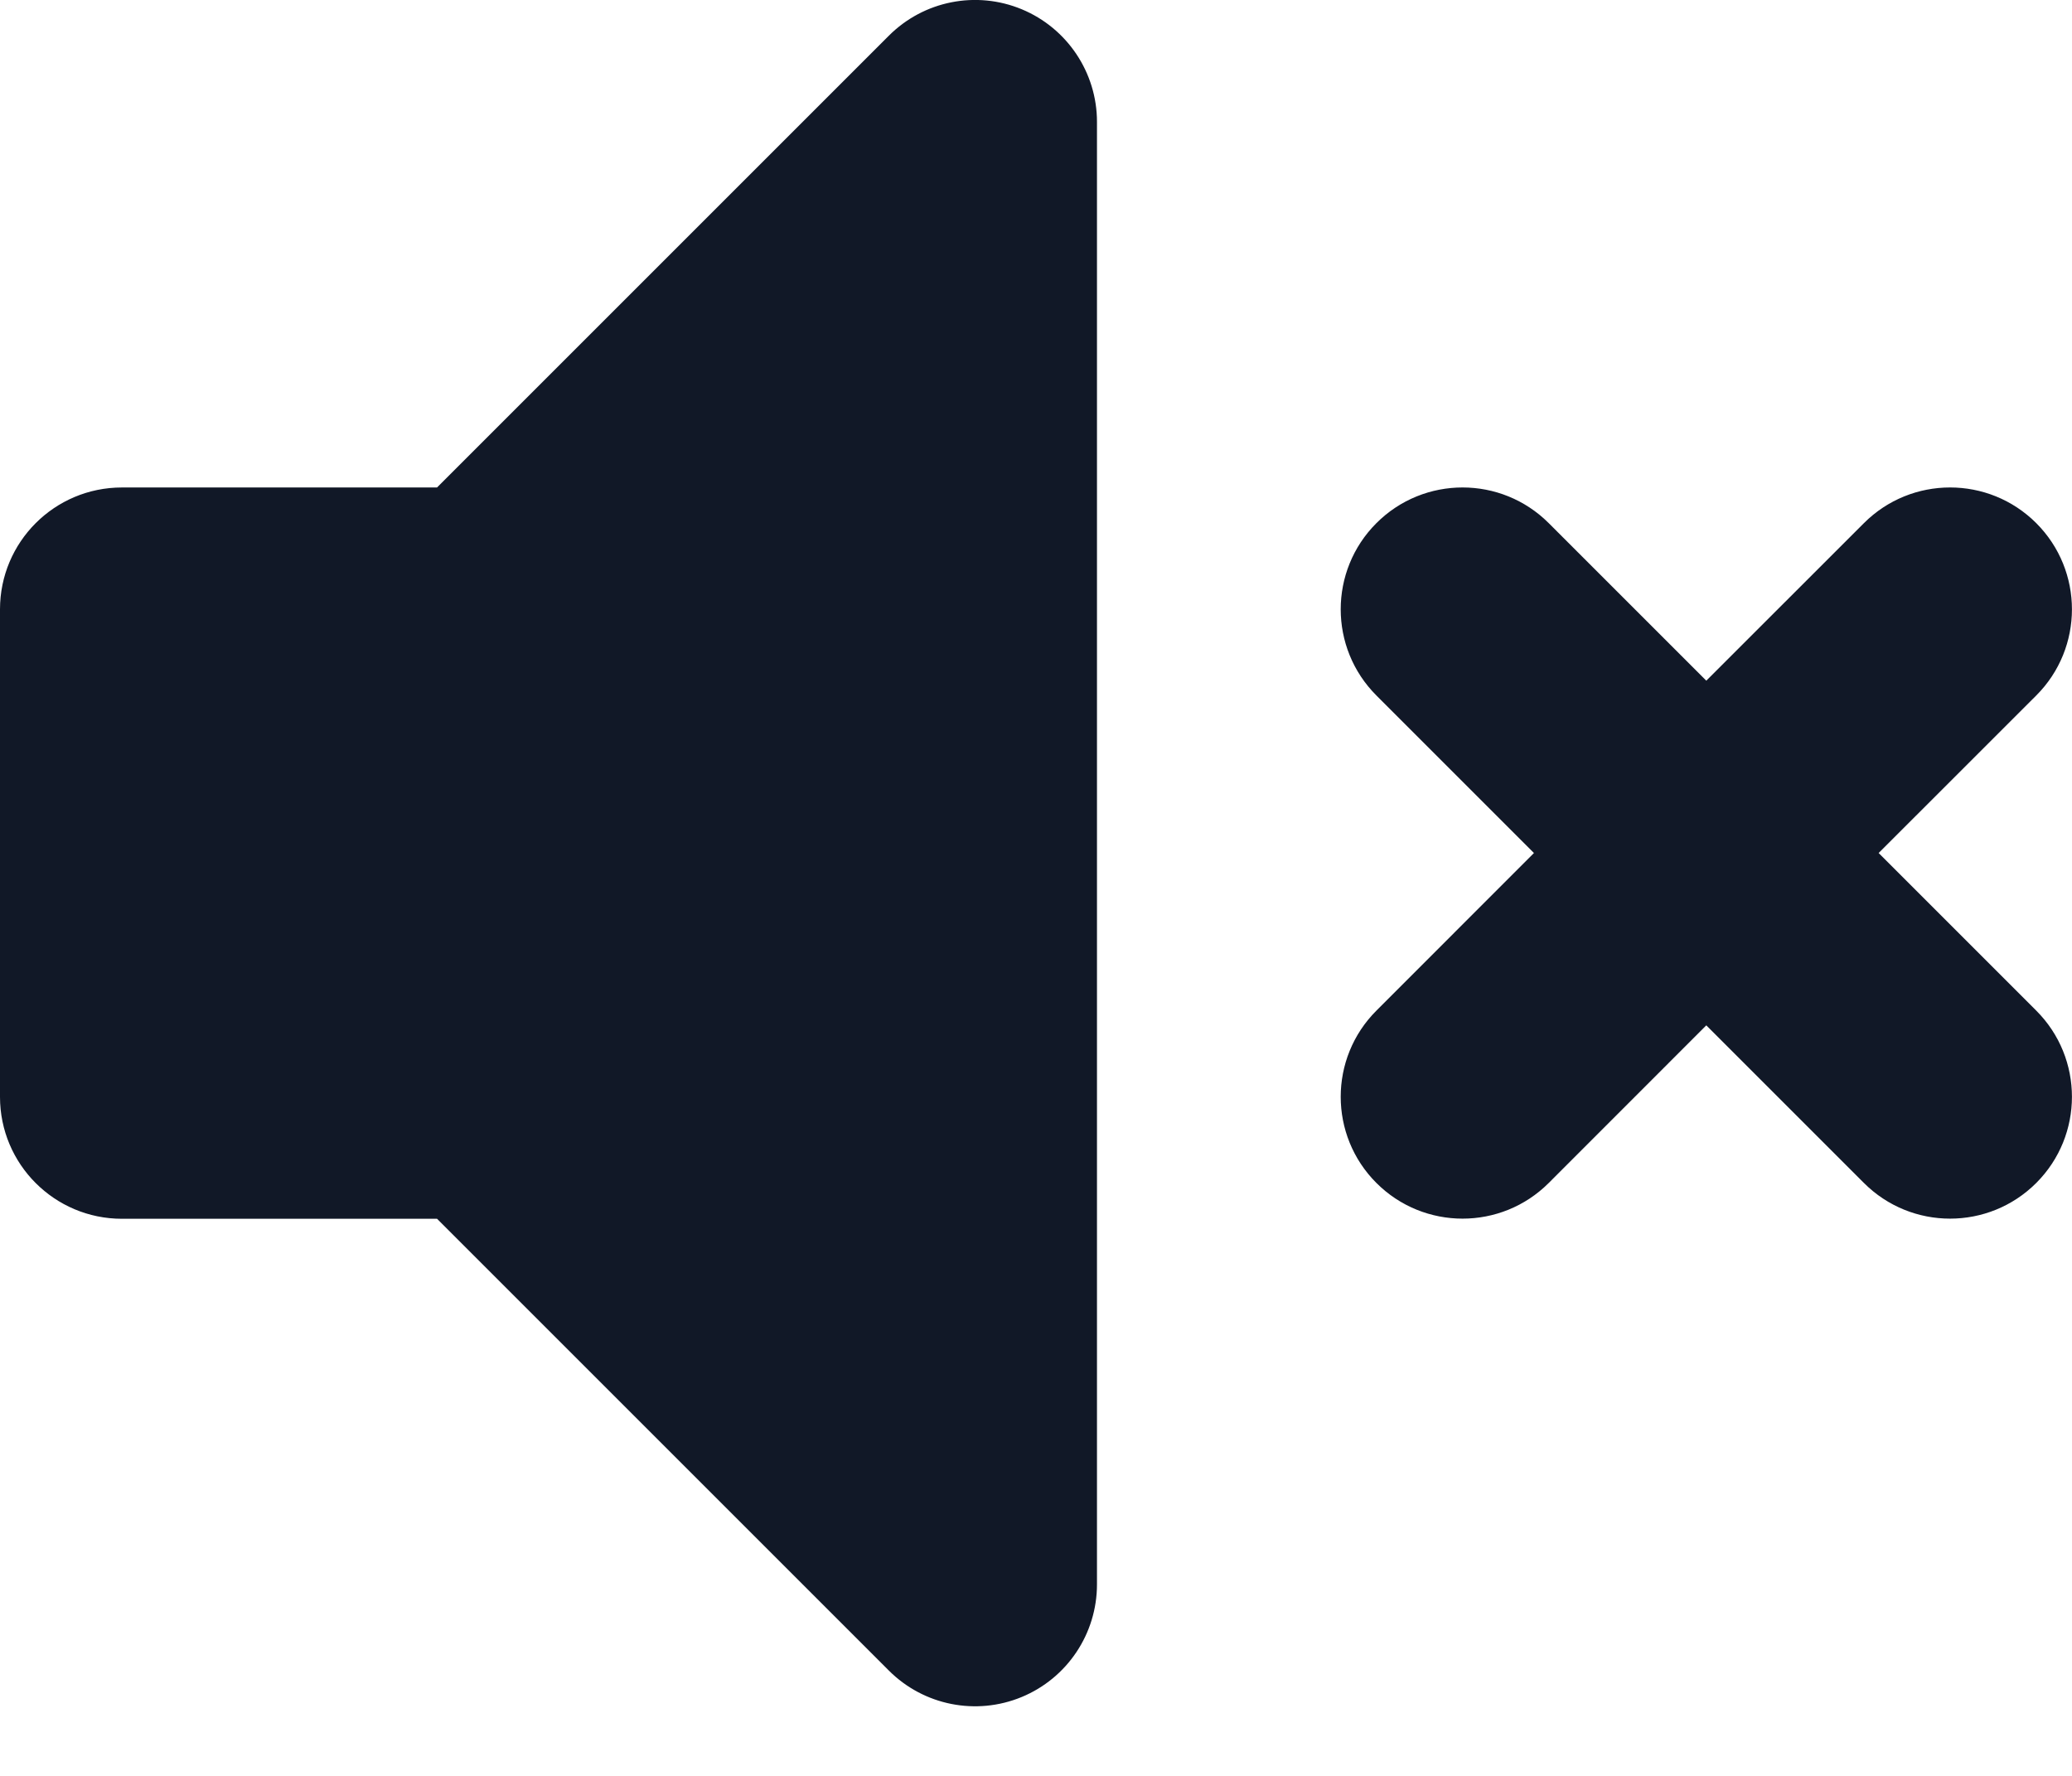 <svg xmlns="http://www.w3.org/2000/svg" fill="none" viewBox="0 0 28 24">
  <path fill="#111827" fill-rule="evenodd" d="M13.807.125c.615.255 1.017.856 1.017 1.522V21.412c0 .666-.401 1.267-1.017 1.522-.616.255-1.324.114-1.795-.357L5.906 16.471H1.647C.737 16.471 0 15.733 0 14.824V8.235c0-.91.737-1.647 1.647-1.647H5.906L12.012.482c.471-.471 1.179-.612 1.795-.357Zm4.793 6.945c.643-.643 1.686-.643 2.329 0l2.129 2.129 2.13-2.129c.643-.643 1.686-.643 2.329 0 .643.643.643 1.686 0 2.329l-2.13 2.129 2.13 2.13c.643.643.643 1.686 0 2.329s-1.686.643-2.329 0l-2.13-2.13-2.129 2.13c-.643.643-1.686.643-2.329 0-.643-.643-.643-1.686 0-2.329l2.129-2.13-2.129-2.129c-.643-.643-.643-1.686 0-2.329Z" clip-rule="evenodd"/>
</svg>
